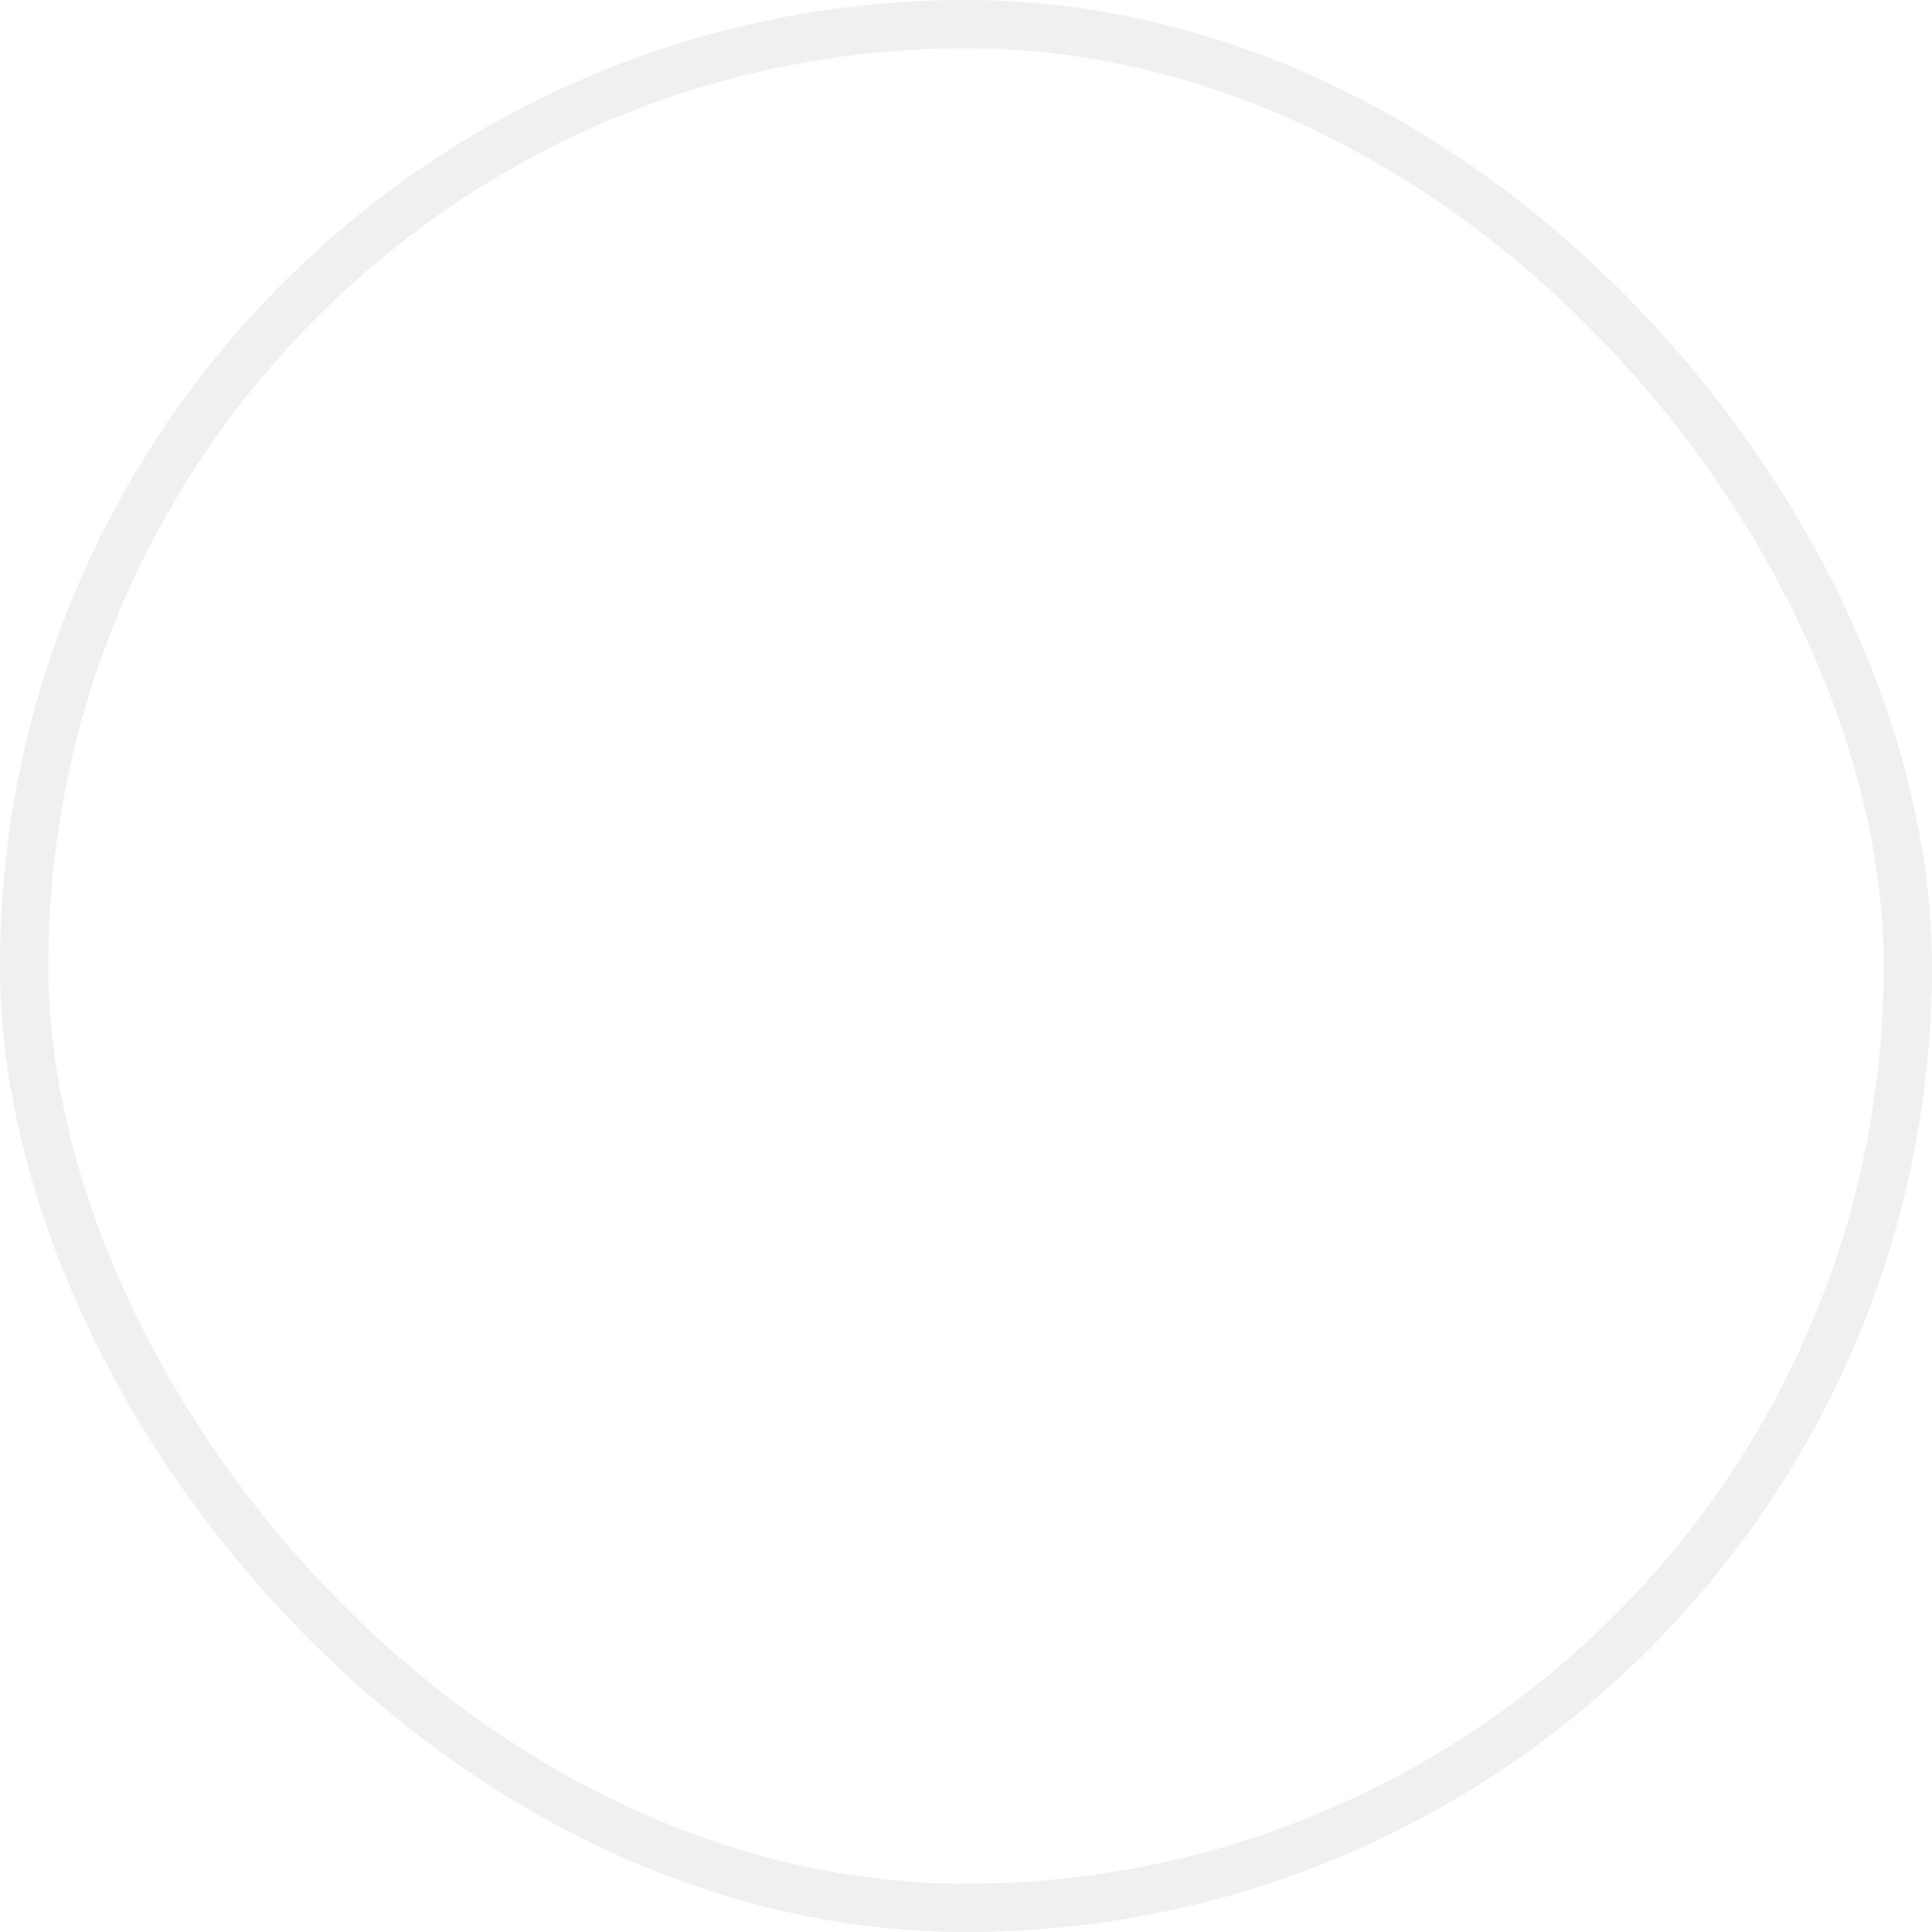 <svg width="40" height="40" viewBox="0 0 40 40" fill="none" xmlns="http://www.w3.org/2000/svg">
<rect width="40" height="40" rx="20" fill="white" fill-opacity="0.11"/>
<rect width="40" height="40" rx="20" fill="url(#paint0_linear_8966_9427)" fill-opacity="0.5"/>
<rect x="0.5" y="0.5" width="39" height="39" rx="19.5" stroke="black" stroke-opacity="0.06"/>
<g filter="url(#filter0_d_8966_9427)">
<path d="M15.5 14V26C15.5 26.133 15.536 26.265 15.603 26.38C15.671 26.495 15.768 26.59 15.884 26.655C16 26.72 16.132 26.753 16.266 26.75C16.399 26.747 16.529 26.709 16.643 26.639L26.393 20.639C26.502 20.572 26.592 20.478 26.655 20.366C26.718 20.254 26.75 20.128 26.75 20C26.75 19.872 26.718 19.746 26.655 19.634C26.592 19.522 26.502 19.428 26.393 19.361L16.643 13.361C16.529 13.291 16.399 13.253 16.266 13.25C16.132 13.247 16 13.28 15.884 13.345C15.768 13.41 15.671 13.505 15.603 13.62C15.536 13.736 15.5 13.867 15.5 14Z" fill="url(#paint1_linear_8966_9427)"/>
</g>
<defs>
<filter id="filter0_d_8966_9427" x="7.5" y="9.25" width="27.25" height="29.5" filterUnits="userSpaceOnUse" color-interpolation-filters="sRGB">
<feFlood flood-opacity="0" result="BackgroundImageFix"/>
<feColorMatrix in="SourceAlpha" type="matrix" values="0 0 0 0 0 0 0 0 0 0 0 0 0 0 0 0 0 0 127 0" result="hardAlpha"/>
<feOffset dy="4"/>
<feGaussianBlur stdDeviation="4"/>
<feComposite in2="hardAlpha" operator="out"/>
<feColorMatrix type="matrix" values="0 0 0 0 0 0 0 0 0 0 0 0 0 0 0 0 0 0 0.25 0"/>
<feBlend mode="normal" in2="BackgroundImageFix" result="effect1_dropShadow_8966_9427"/>
<feBlend mode="normal" in="SourceGraphic" in2="effect1_dropShadow_8966_9427" result="shape"/>
</filter>
<linearGradient id="paint0_linear_8966_9427" x1="20" y1="0" x2="20" y2="40" gradientUnits="userSpaceOnUse">
<stop stop-color="white" stop-opacity="0"/>
<stop offset="1" stop-color="white"/>
</linearGradient>
<linearGradient id="paint1_linear_8966_9427" x1="21.125" y1="13.25" x2="21.125" y2="26.75" gradientUnits="userSpaceOnUse">
<stop stop-color="white"/>
<stop offset="1" stop-color="white"/>
</linearGradient>
</defs>
</svg>
